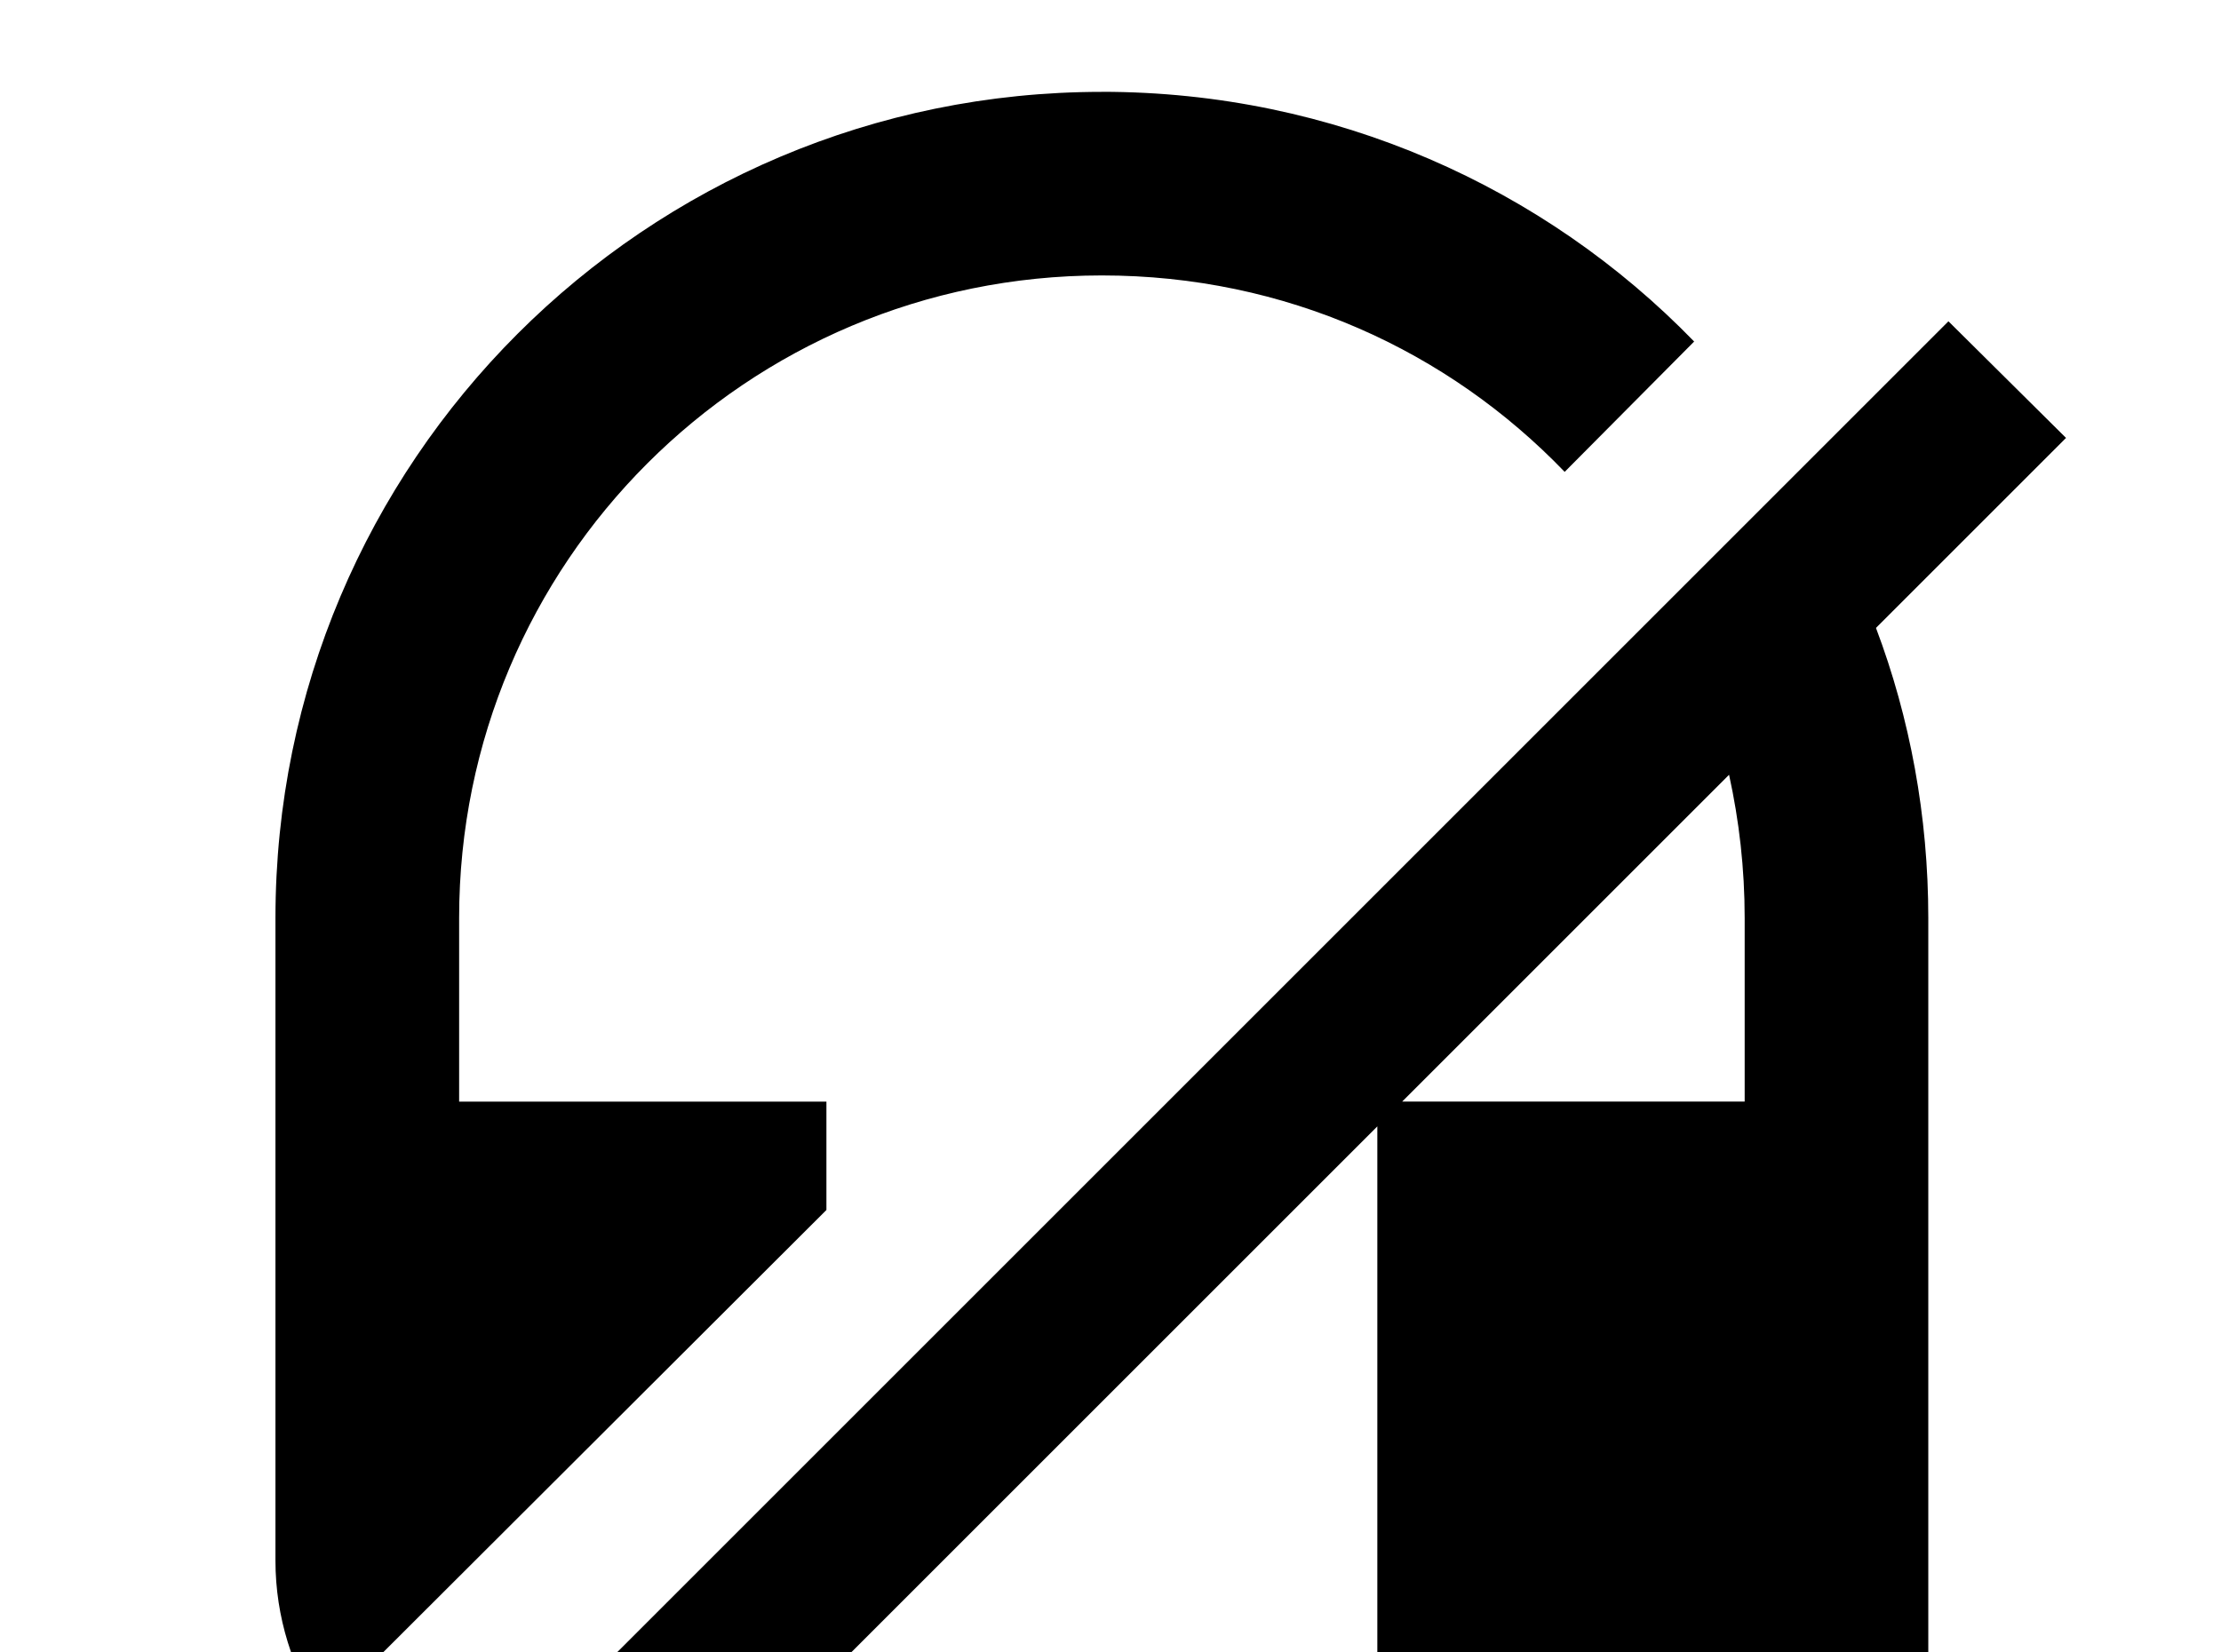 <!-- Generated by IcoMoon.io -->
<svg version="1.1" xmlns="http://www.w3.org/2000/svg" width="43" height="32" viewBox="0 0 43 32">
<title>headset-off</title>
<path d="M40 8.48l-3.68 3.68c0.658 1.742 1.013 3.644 1.013 5.618v17.778c0 2.951-2.382 5.333-5.333 5.333h-10.667v-3.556h12.444v-1.778h-7.111v-13.742l-10.667 10.667v3.076h-3.076l-4.444 4.444-2.258-2.276 31.502-31.502 2.276 2.258M21.333 1.778c4.498 0 8.569 1.849 11.467 4.836l-2.507 2.524c-2.258-2.347-5.404-3.804-8.96-3.804-6.88 0-12.444 5.564-12.444 12.444v3.556h7.111v2.098l-9.778 9.76c-0.551-0.853-0.889-1.867-0.889-2.969v-12.444c0-8.836 7.164-16 16-16M33.778 21.333v-3.556c0-0.96-0.107-1.884-0.302-2.773l-6.329 6.329h6.631z"></path>
</svg>
